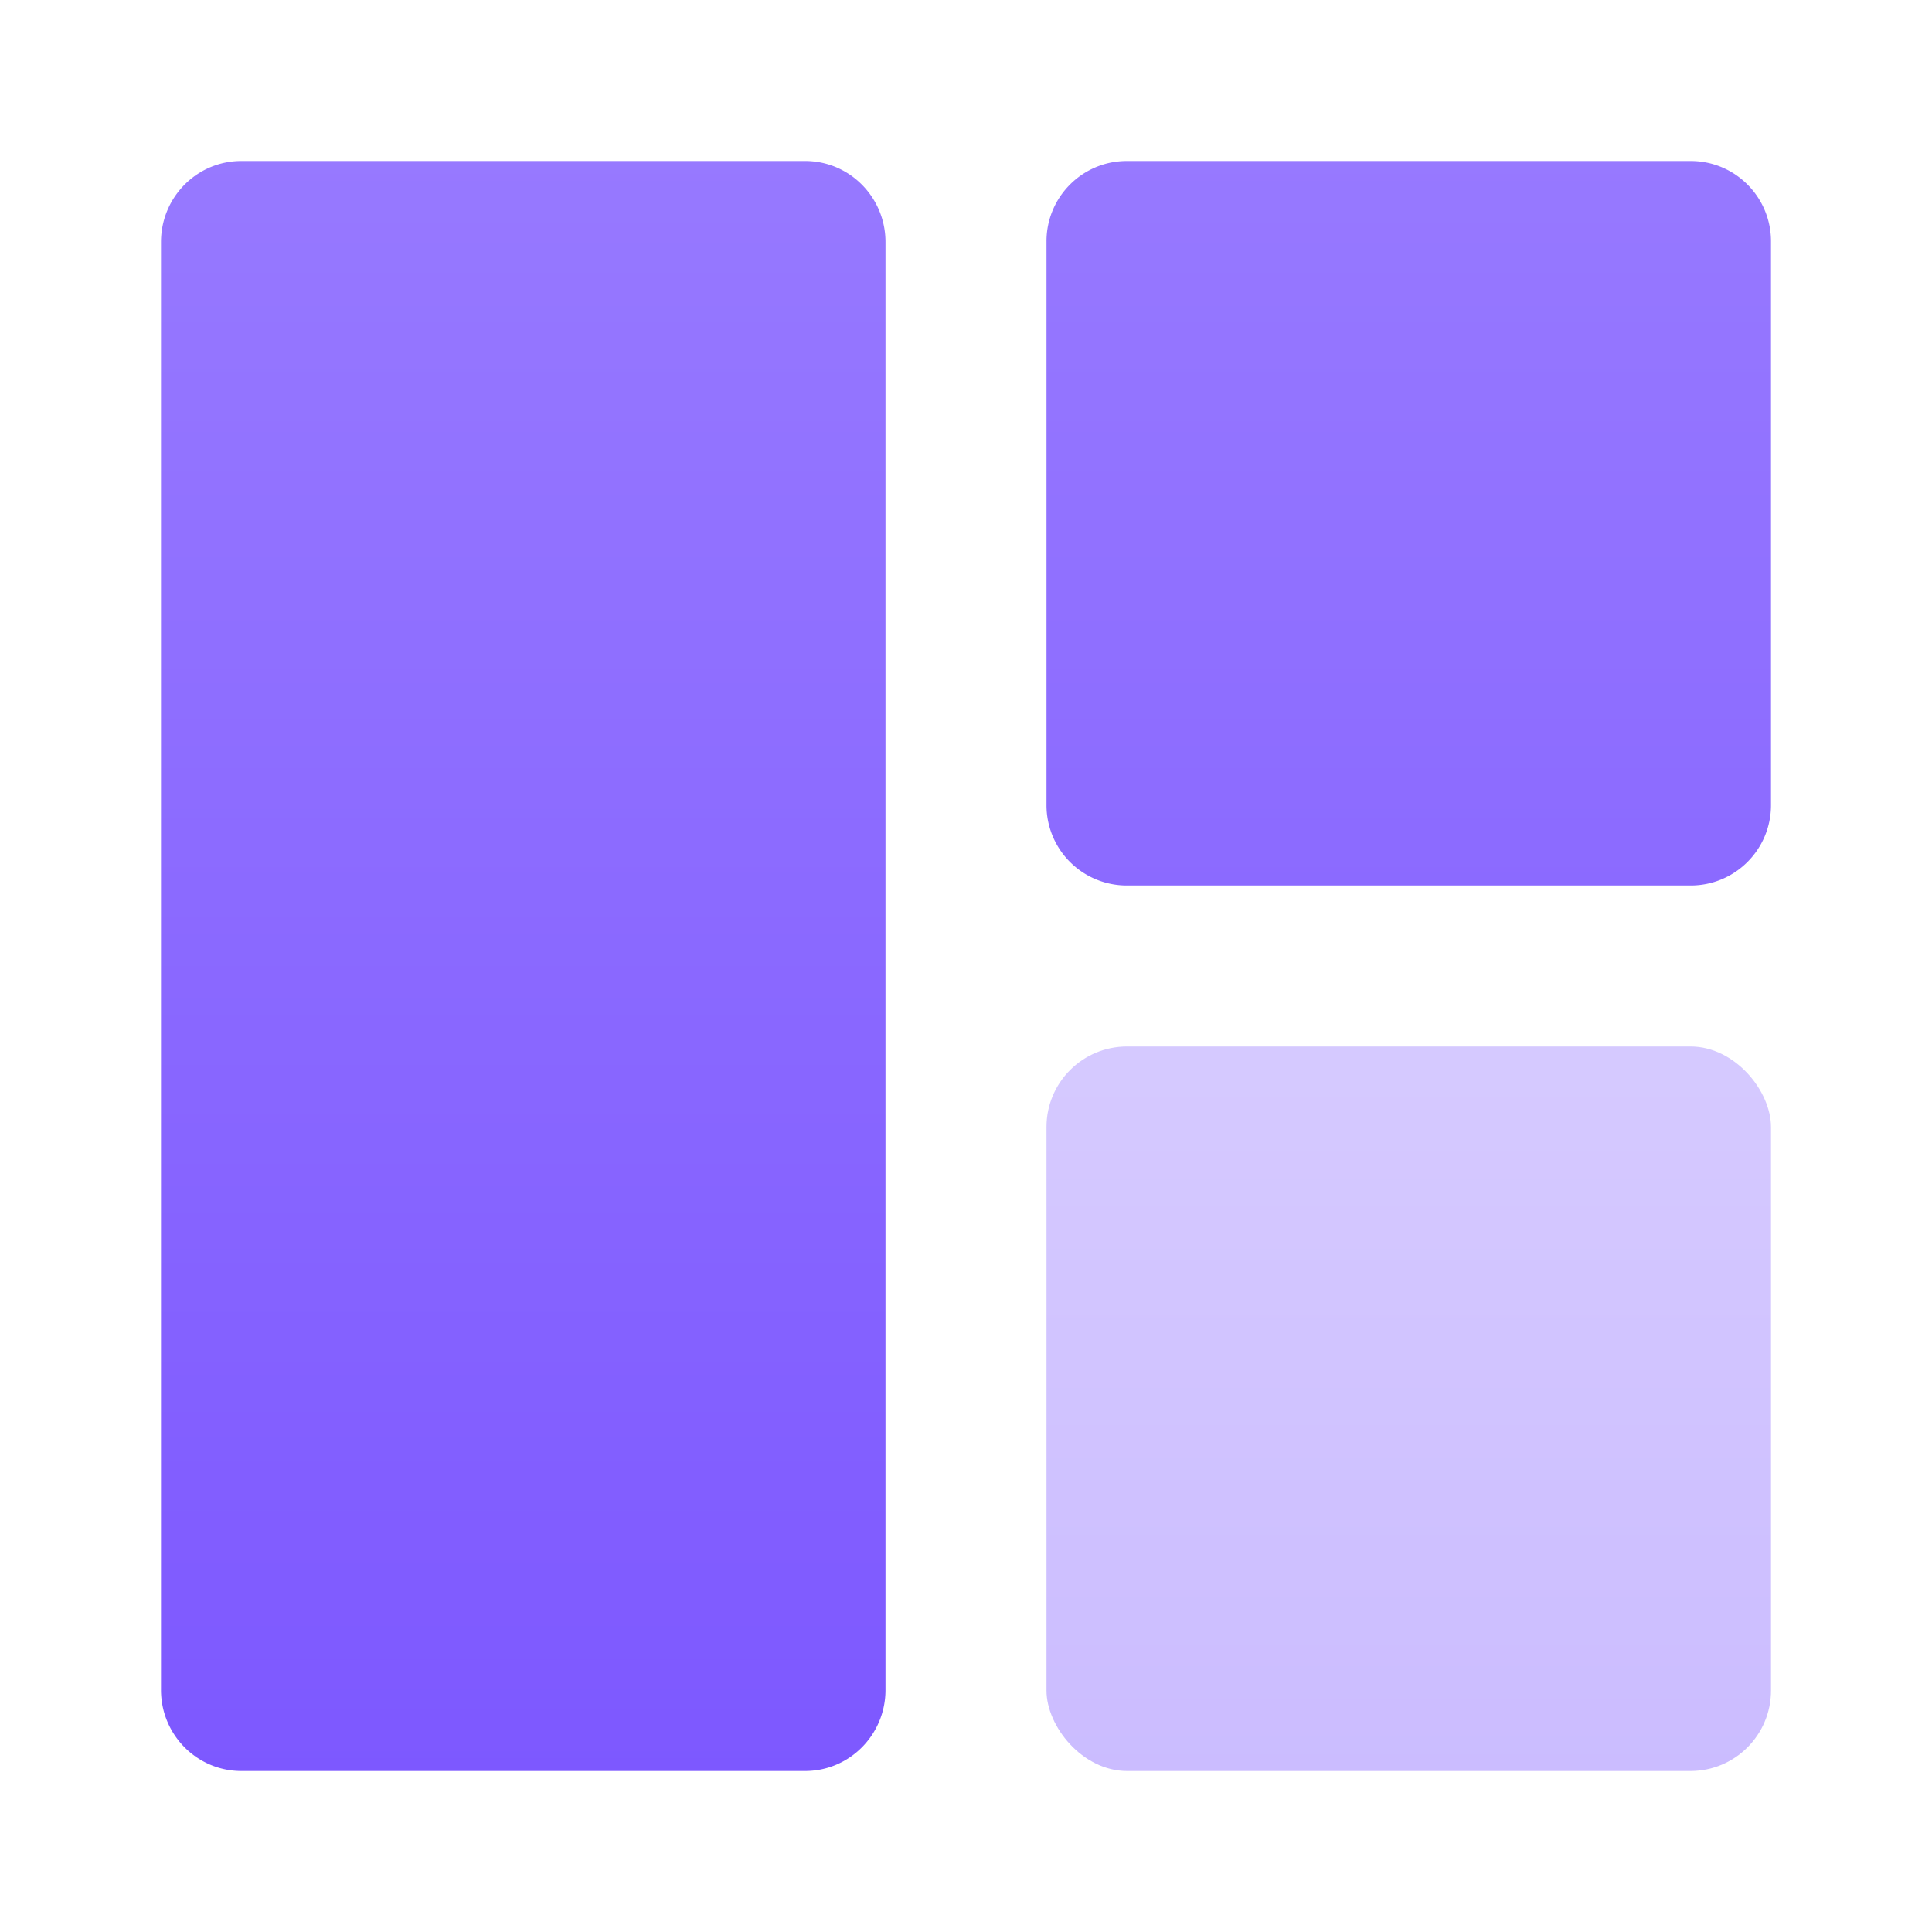 <svg width="24" height="24" viewBox="0 0 24 24" xmlns="http://www.w3.org/2000/svg">
    <defs>
        <linearGradient x1="50%" y1="0%" x2="50%" y2="100%" id="a">
            <stop stop-color="#9779FF" stop-opacity=".4" offset="0%"/>
            <stop stop-color="#7D58FF" stop-opacity=".4" offset="100%"/>
        </linearGradient>
        <linearGradient x1="50%" y1="0%" x2="50%" y2="100%" id="b">
            <stop stop-color="#9779FF" offset="0%"/>
            <stop stop-color="#7D58FF" offset="100%"/>
        </linearGradient>
    </defs>
    <g fill="none" fill-rule="evenodd">
        <rect fill="url(#a)" x="13" y="13" width="9" height="9" rx="1"/>
        <path d="M11 12v8.993c0 .556-.446 1.007-.998 1.007H2.998C2.447 22 2 21.55 2 20.993V3.007C2 2.45 2.446 2 2.998 2h7.004c.551 0 .998.45.998 1.007V12zm2-9.002c0-.551.446-.998.998-.998h7.004c.551 0 .998.446.998.998v7.004c0 .551-.446.998-.998.998h-7.004a.997.997 0 0 1-.998-.998V2.998z" fill="url(#b)"/>
    </g>
</svg>
